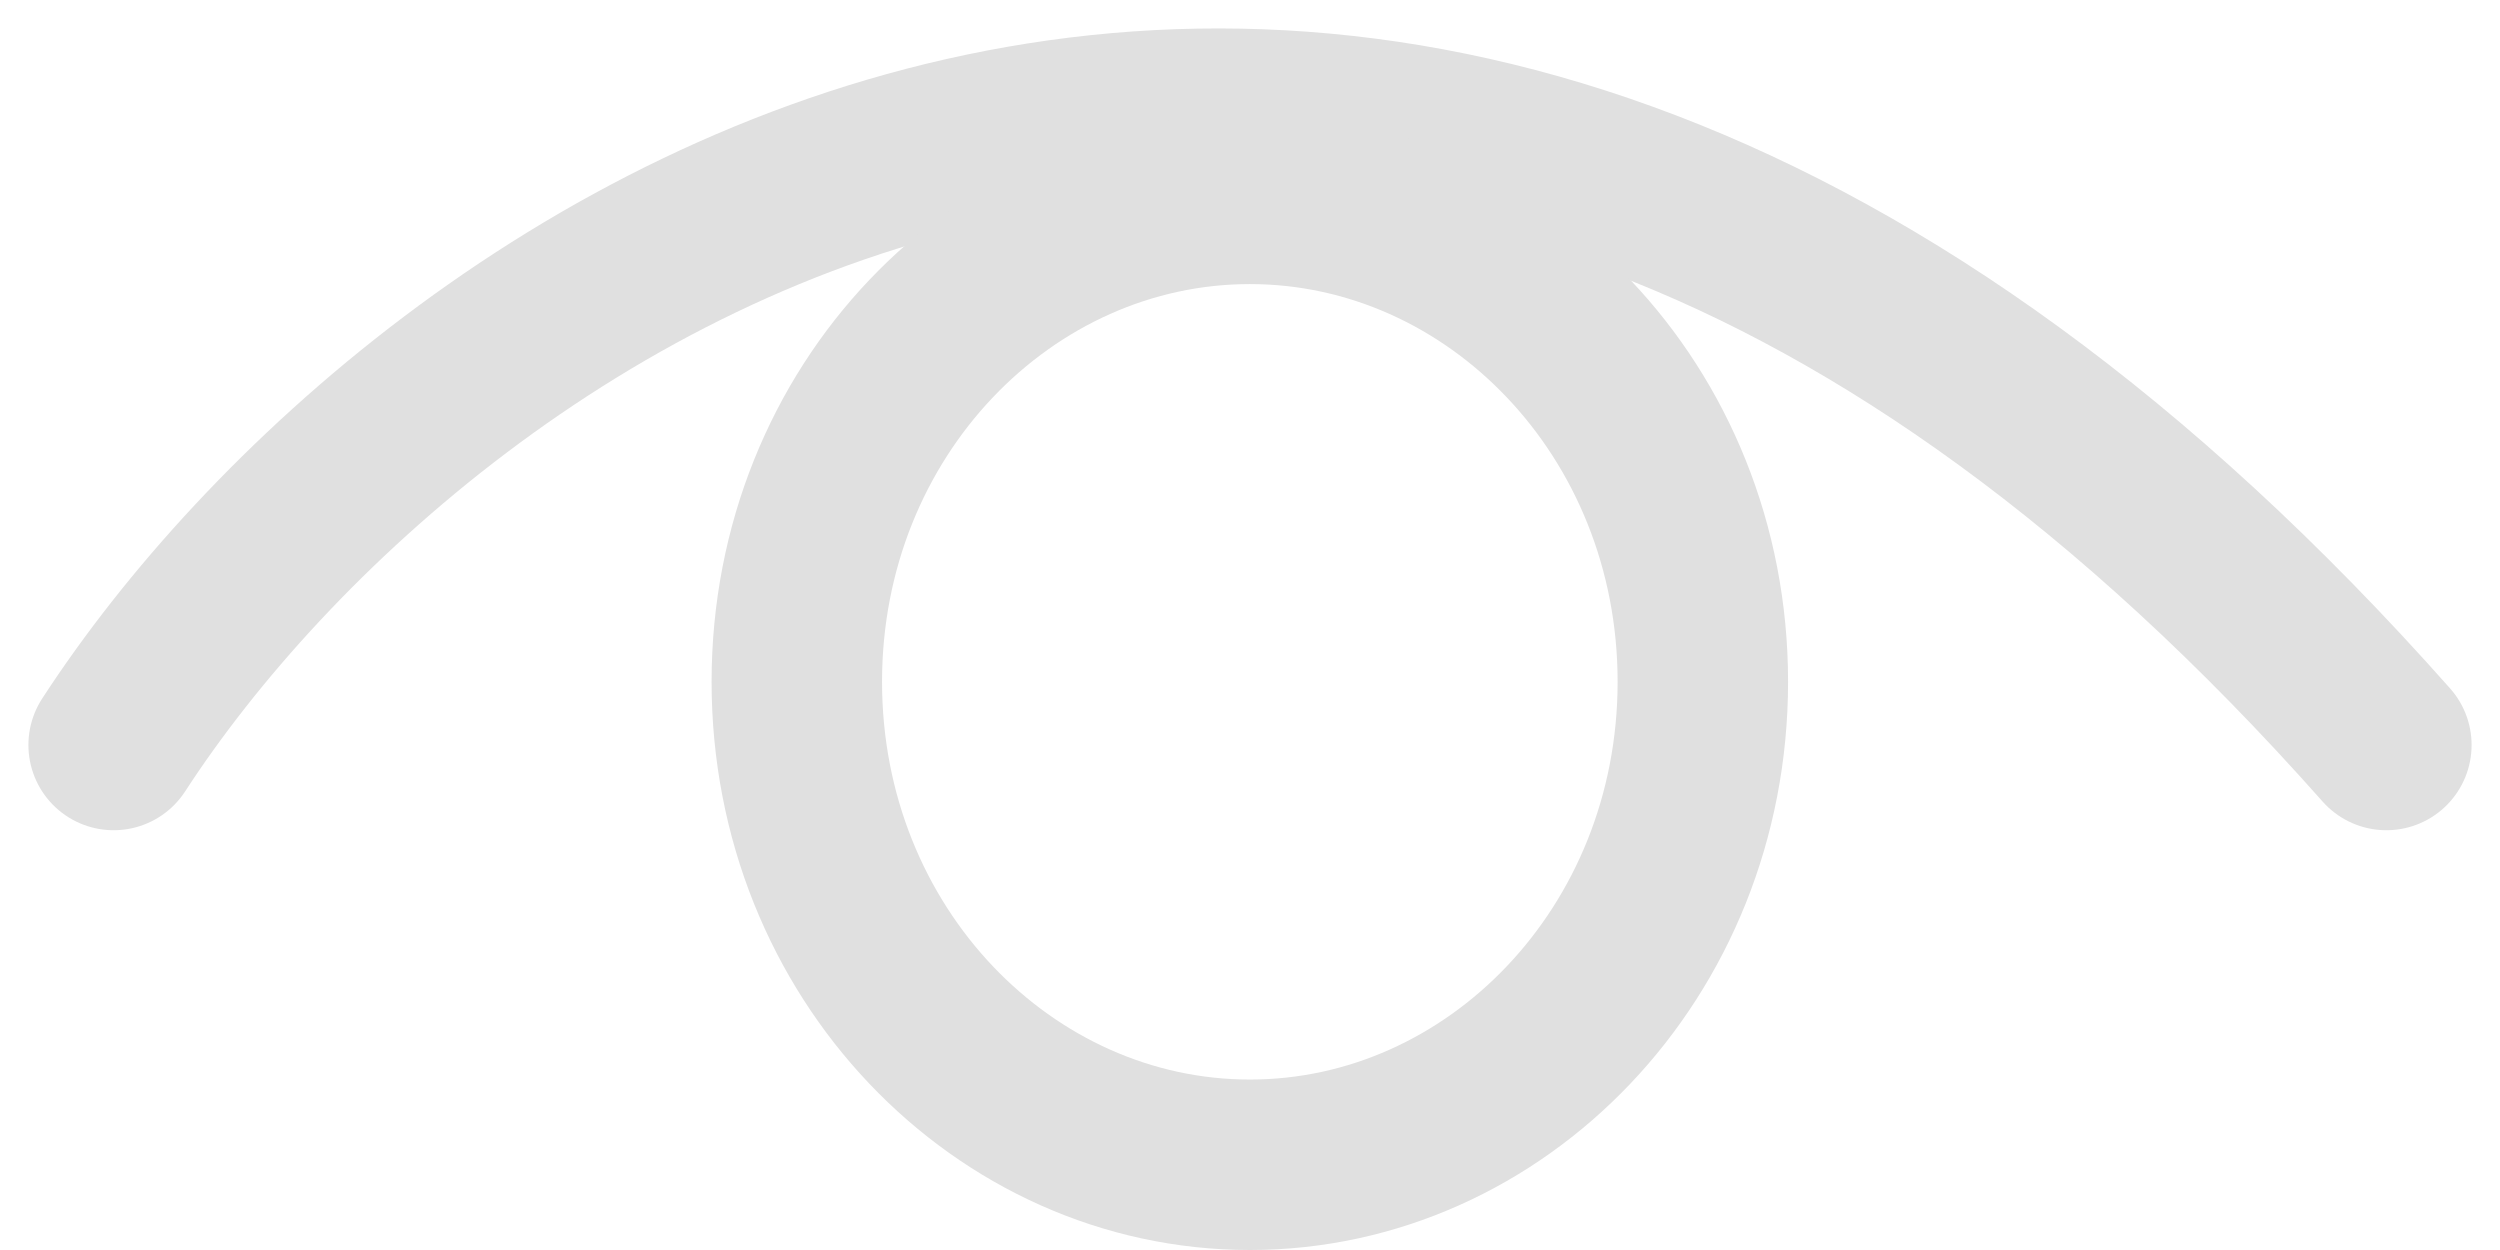 <svg width="22" height="11" viewBox="0 0 22 11" fill="none" xmlns="http://www.w3.org/2000/svg">
<path d="M1 6.556C3.698 2.406 12.053 -3.535 21 6.556" stroke="#E0E0E0" stroke-width="1.5" stroke-linecap="round"/>
<path d="M14.985 6C14.985 8.386 13.163 10.25 10.999 10.25C8.834 10.25 7.012 8.386 7.012 6C7.012 3.614 8.834 1.75 10.999 1.75C13.163 1.75 14.985 3.614 14.985 6Z" stroke="#E0E0E0" stroke-width="1.5"/>
</svg>
